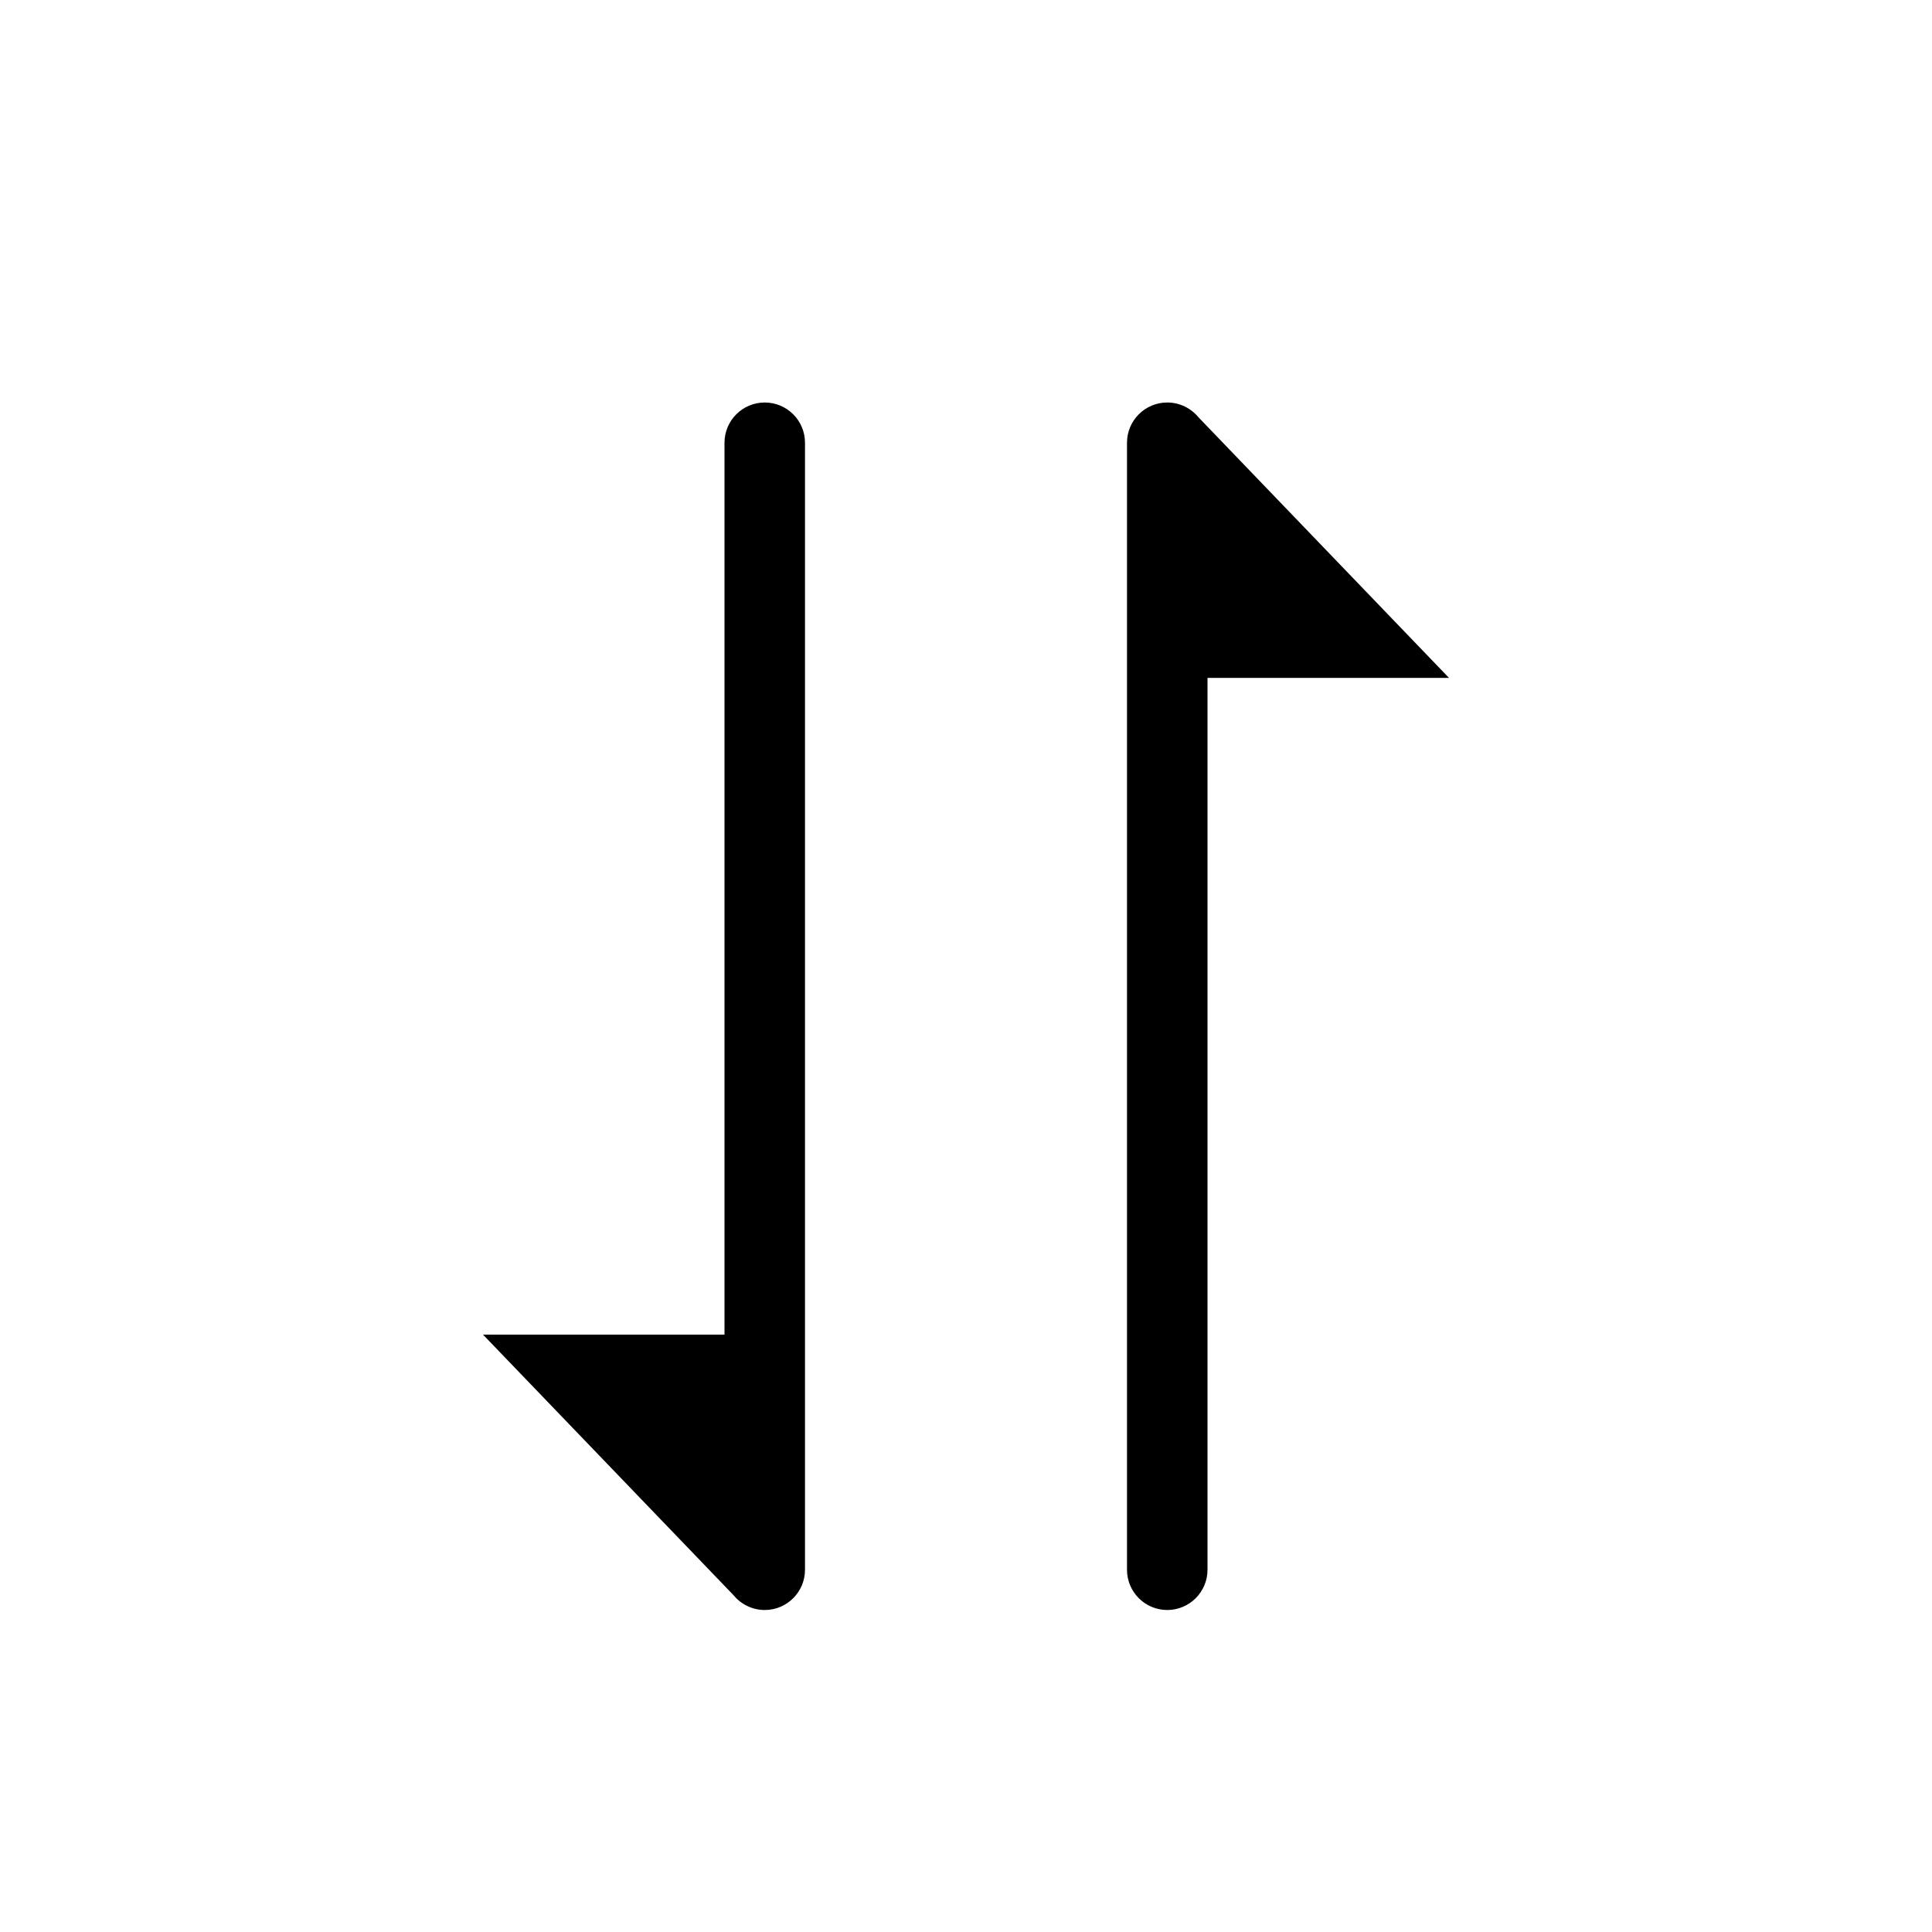 <?xml version="1.0" encoding="UTF-8"?>
<svg width="24px" height="24px" viewBox="0 0 24 24" version="1.1" xmlns="http://www.w3.org/2000/svg" xmlns:xlink="http://www.w3.org/1999/xlink">
    <title>01_Common_Btn/1_Common/common_update</title>
    <g id="01_Common_Btn/1_Common/common_update" stroke="none" stroke-width="1" fill="none" fill-rule="evenodd">
        <rect id="矩形" x="0" y="0" width="24" height="24"></rect>
        <path d="M9.112,19.816 L6,16.579 L9,16.579 L9,5.5 C9,5.224 9.224,5 9.5,5 C9.776,5 10,5.224 10,5.5 L10,19.5 C10,19.776 9.776,20 9.5,20 C9.344,20 9.204,19.928 9.112,19.816 L9.112,19.816 Z M14.888,5.184 L18,8.421 L15,8.421 L15,19.5 C15,19.776 14.776,20 14.5,20 C14.224,20 14,19.776 14,19.5 L14,5.5 C14,5.224 14.224,5 14.5,5 C14.656,5 14.796,5.072 14.888,5.184 L14.888,5.184 Z" id="Color" fill="#000000" fill-rule="nonzero"></path>
    </g>
</svg>